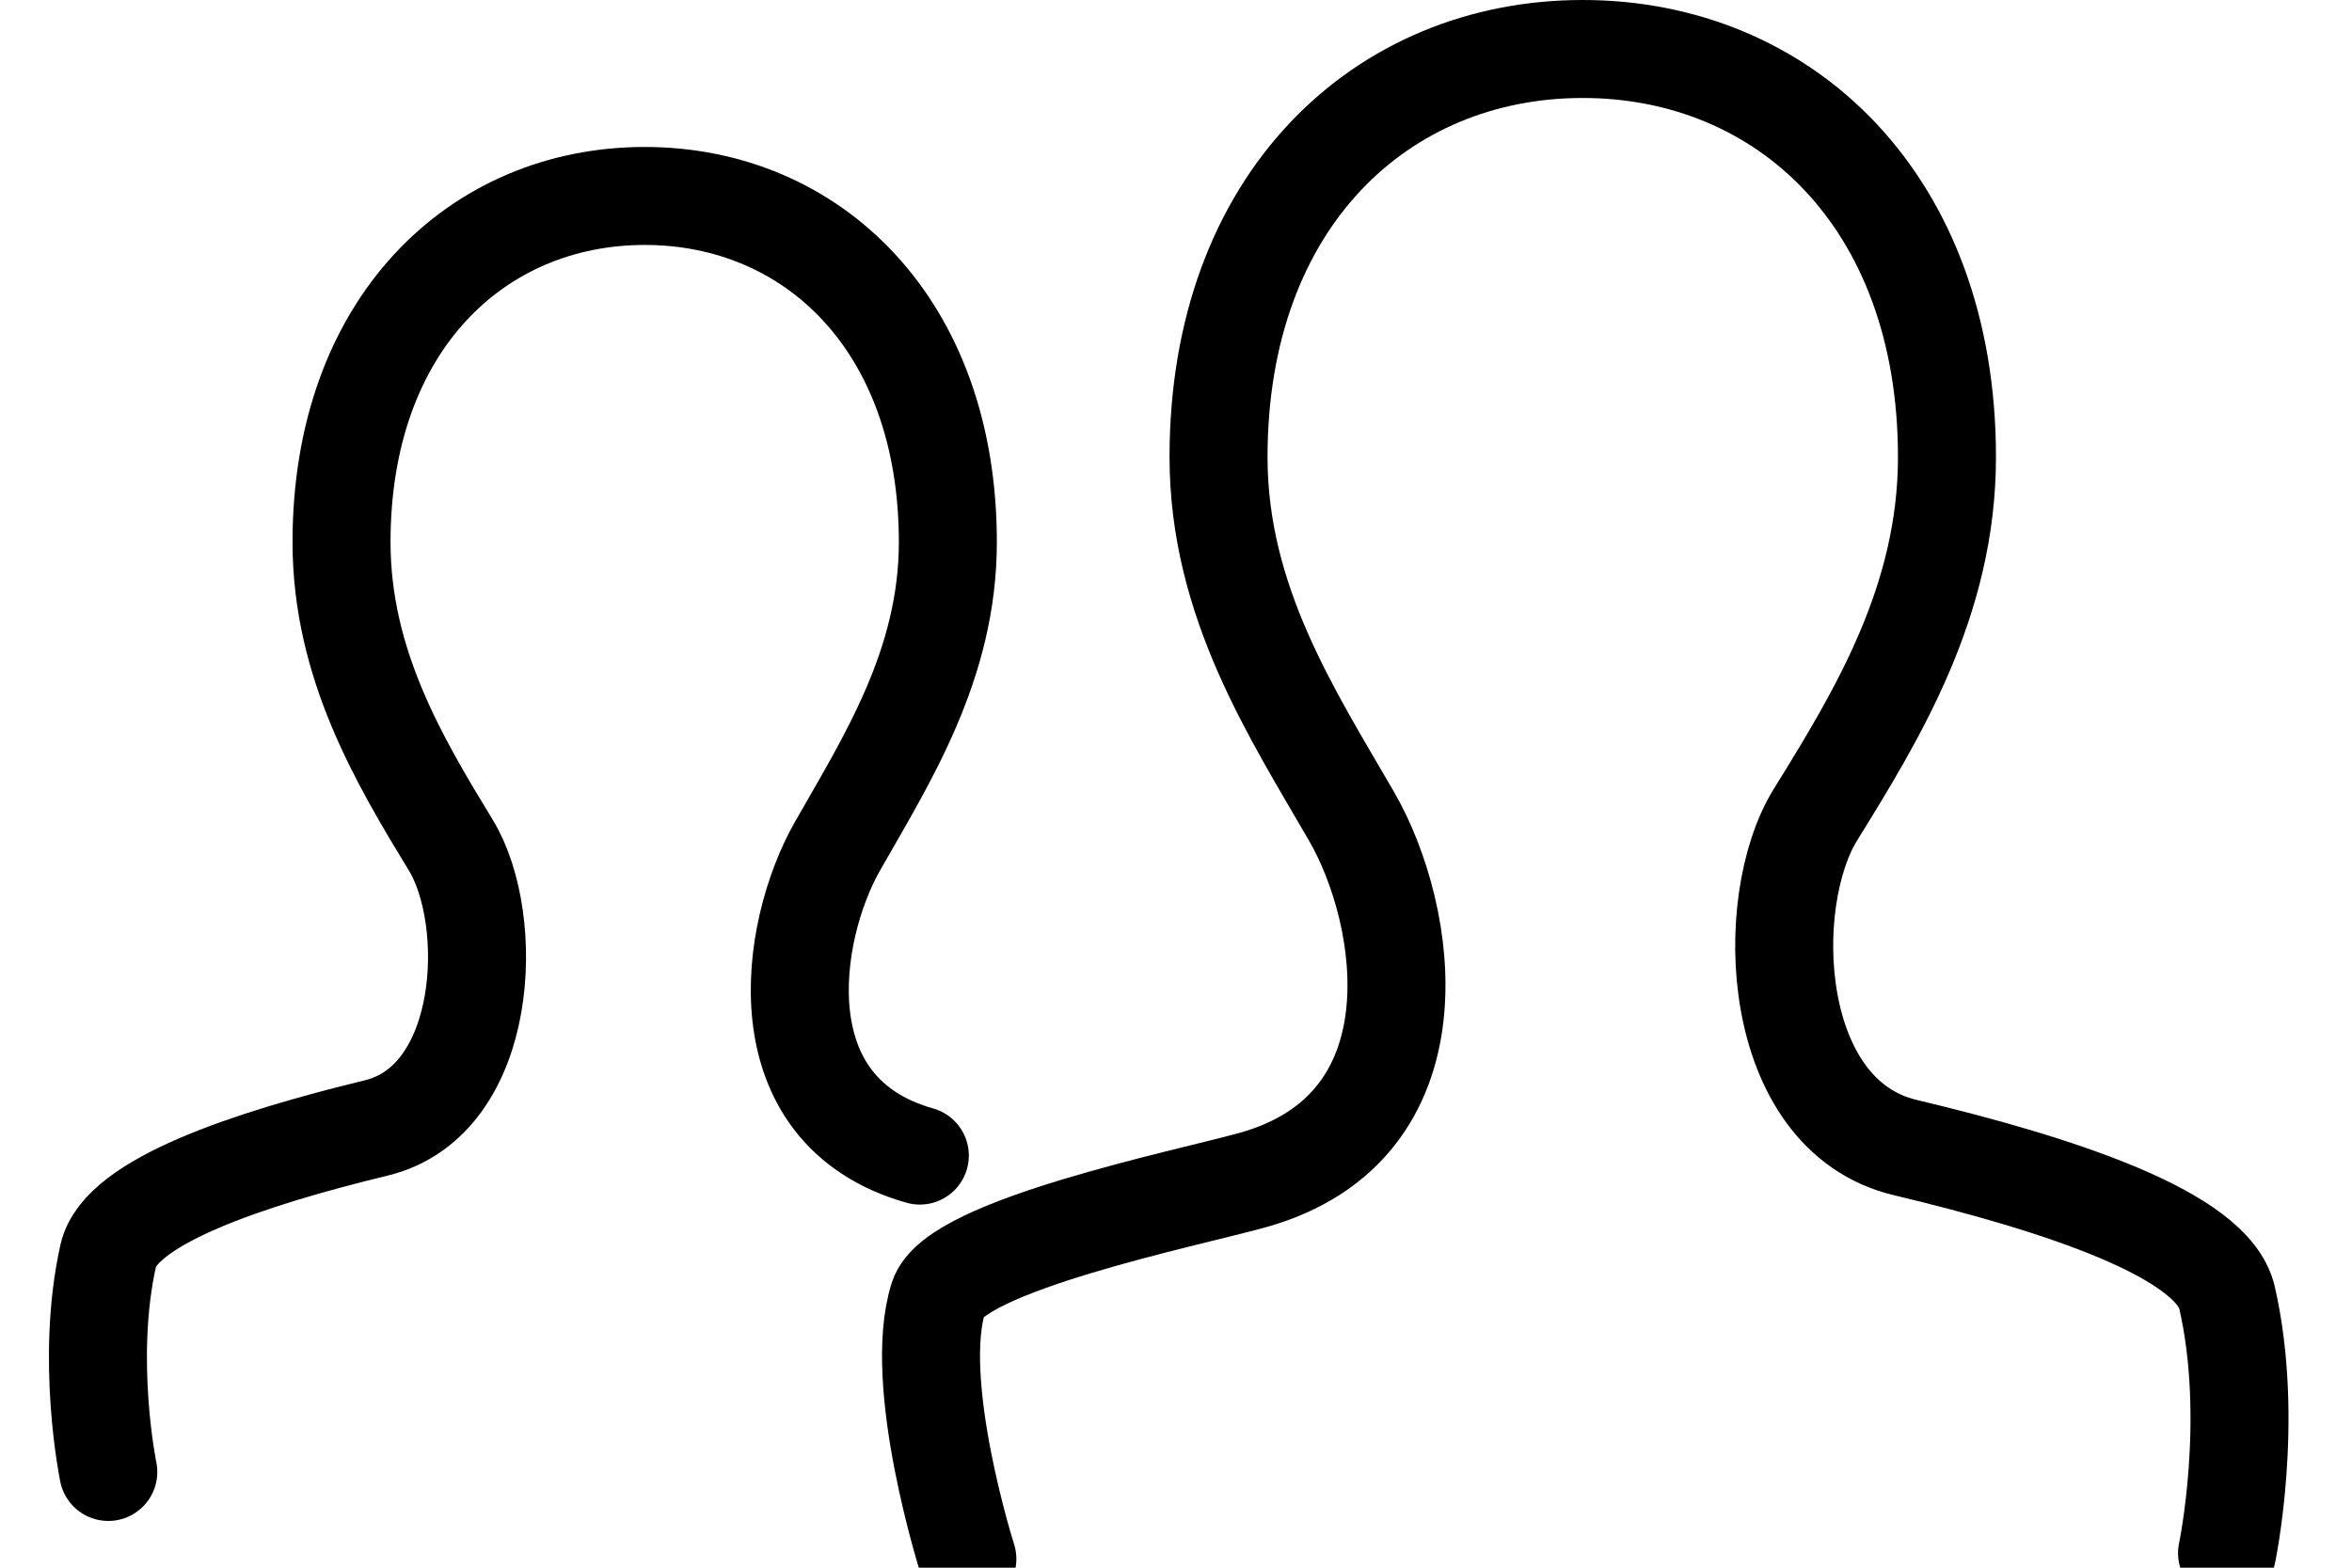 <?xml version="1.0" encoding="UTF-8"?>
<svg width="24px" height="16px" viewBox="0 0 24 16" version="1.1" xmlns="http://www.w3.org/2000/svg" xmlns:xlink="http://www.w3.org/1999/xlink">
    <!-- Generator: Sketch 44.1 (41455) - http://www.bohemiancoding.com/sketch -->
    <title>Group</title>
    <desc>Created with Sketch.</desc>
    <defs></defs>
    <g id="Page-1" stroke="none" stroke-width="1" fill="none" fill-rule="evenodd" stroke-linecap="round">
        <g id="command" transform="translate(-1, -5)" stroke="#000000">
            <g id="Group" transform="translate(2, 5)">
                <path d="M21.725,15.851 C21.725,15.851 22.011,14.494 21.725,13.244 C21.578,12.6 20.01,12.086 18.441,11.712 C17.053,11.382 16.973,9.207 17.525,8.315 C18.156,7.296 18.867,6.133 18.867,4.665 C18.867,2.045 17.203,0.5 15.15,0.5 C13.098,0.5 11.434,2.045 11.434,4.665 C11.434,6.142 12.188,7.288 12.791,8.331 C13.376,9.342 13.721,11.506 11.778,12.045 C11.1,12.233 8.746,12.713 8.576,13.244 C8.299,14.113 8.871,15.911 8.871,15.911" id="Stroke-1"></path>
                <path d="M8.567,15.023 C8.567,15.023 8.805,13.872 8.567,12.812 C8.444,12.265 7.139,11.829 5.833,11.512 C4.677,11.232 4.61,9.387 5.07,8.629 C5.596,7.765 6.187,6.778 6.187,5.533 C6.187,3.31 4.802,2 3.093,2 C1.385,2 0,3.31 0,5.533 C0,6.786 0.627,7.758 1.13,8.643 C1.616,9.501 1.903,11.337 0.286,11.794" id="Stroke-3-Copy" transform="translate(4.336, 8.511) scale(-1, 1) translate(-4.336, -8.511) "></path>
            </g>
        </g>
    </g>
</svg>